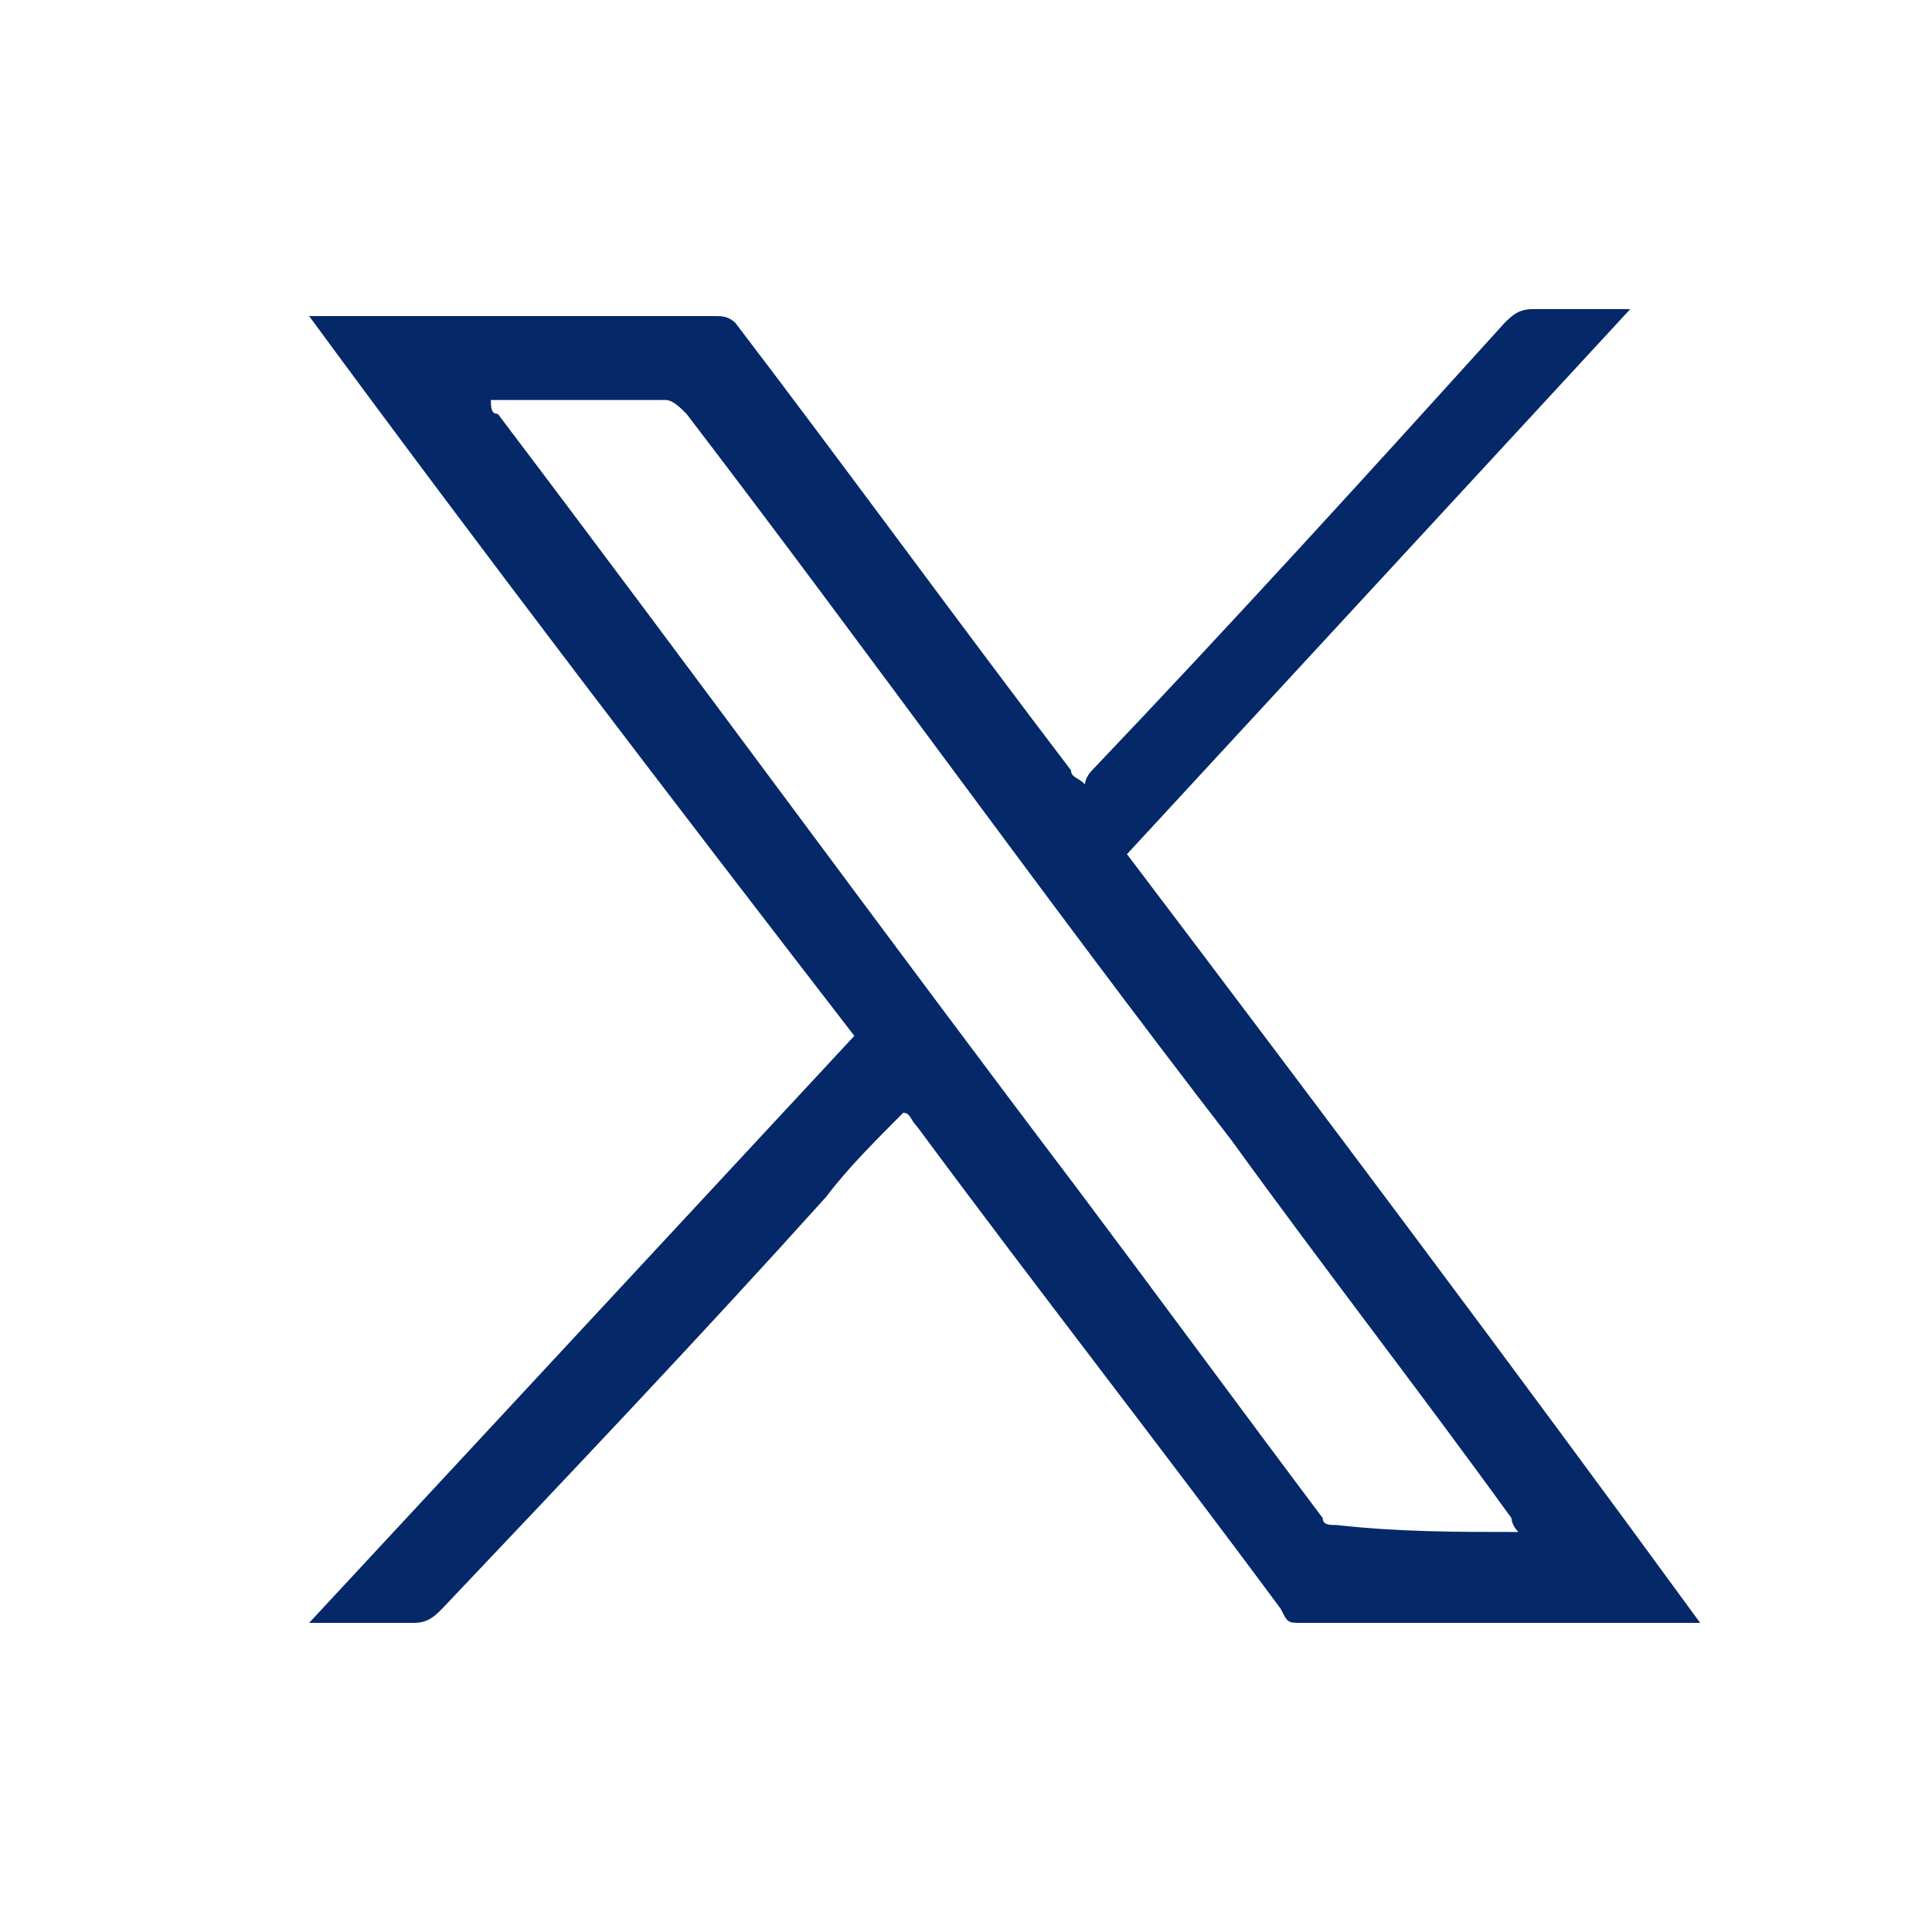 <?xml version="1.0" encoding="UTF-8"?>
<svg width="25px" height="25px" viewBox="0 0 25 25" version="1.1" xmlns="http://www.w3.org/2000/svg" xmlns:xlink="http://www.w3.org/1999/xlink">
    <title>Artboard Copy 6</title>
    <g id="Artboard-Copy-6" stroke="none" stroke-width="1" fill="none" fill-rule="evenodd">
        <path d="M22,21 C21.91,21 21.819,21 21.819,21 C20.191,21 18.472,21 16.844,21 C16.663,21 16.663,21 16.573,20.819 C15.035,18.739 13.407,16.66 11.869,14.58 C11.779,14.489 11.779,14.399 11.688,14.399 C11.327,14.761 10.965,15.122 10.693,15.484 C9.065,17.293 7.347,19.101 5.719,20.819 C5.628,20.91 5.538,21 5.357,21 C4.905,21 4.452,21 4,21 C6.352,18.468 8.704,15.936 11.055,13.404 C8.613,10.239 6.261,7.165 4,4.09 C4.09,4.09 4.09,4.09 4.181,4.09 C5.899,4.09 7.528,4.09 9.246,4.09 C9.337,4.09 9.427,4.09 9.518,4.181 C10.965,6.08 12.412,8.069 13.859,9.968 C13.859,10.059 13.95,10.059 14.04,10.149 C14.04,10.059 14.131,9.968 14.131,9.968 C15.94,8.069 17.749,6.08 19.467,4.181 C19.558,4.09 19.648,4 19.829,4 C20.191,4 20.553,4 20.915,4 C21.005,4 21.005,4 21.095,4 C18.925,6.351 16.754,8.702 14.583,11.053 C17.116,14.399 19.558,17.654 22,21 Z M19.648,19.824 C19.558,19.734 19.558,19.644 19.558,19.644 C18.382,18.016 17.116,16.388 15.94,14.761 C13.497,11.596 11.236,8.431 8.884,5.356 C8.794,5.266 8.704,5.176 8.613,5.176 C7.889,5.176 7.166,5.176 6.533,5.176 C6.442,5.176 6.442,5.176 6.352,5.176 C6.352,5.266 6.352,5.356 6.442,5.356 C8.975,8.702 11.417,12.048 13.95,15.394 C15.035,16.84 16.03,18.197 17.116,19.644 C17.116,19.734 17.206,19.734 17.296,19.734 C18.111,19.824 18.834,19.824 19.648,19.824 Z" id="Shape" fill="#042868" fill-rule="nonzero"></path>
    </g>
</svg>
